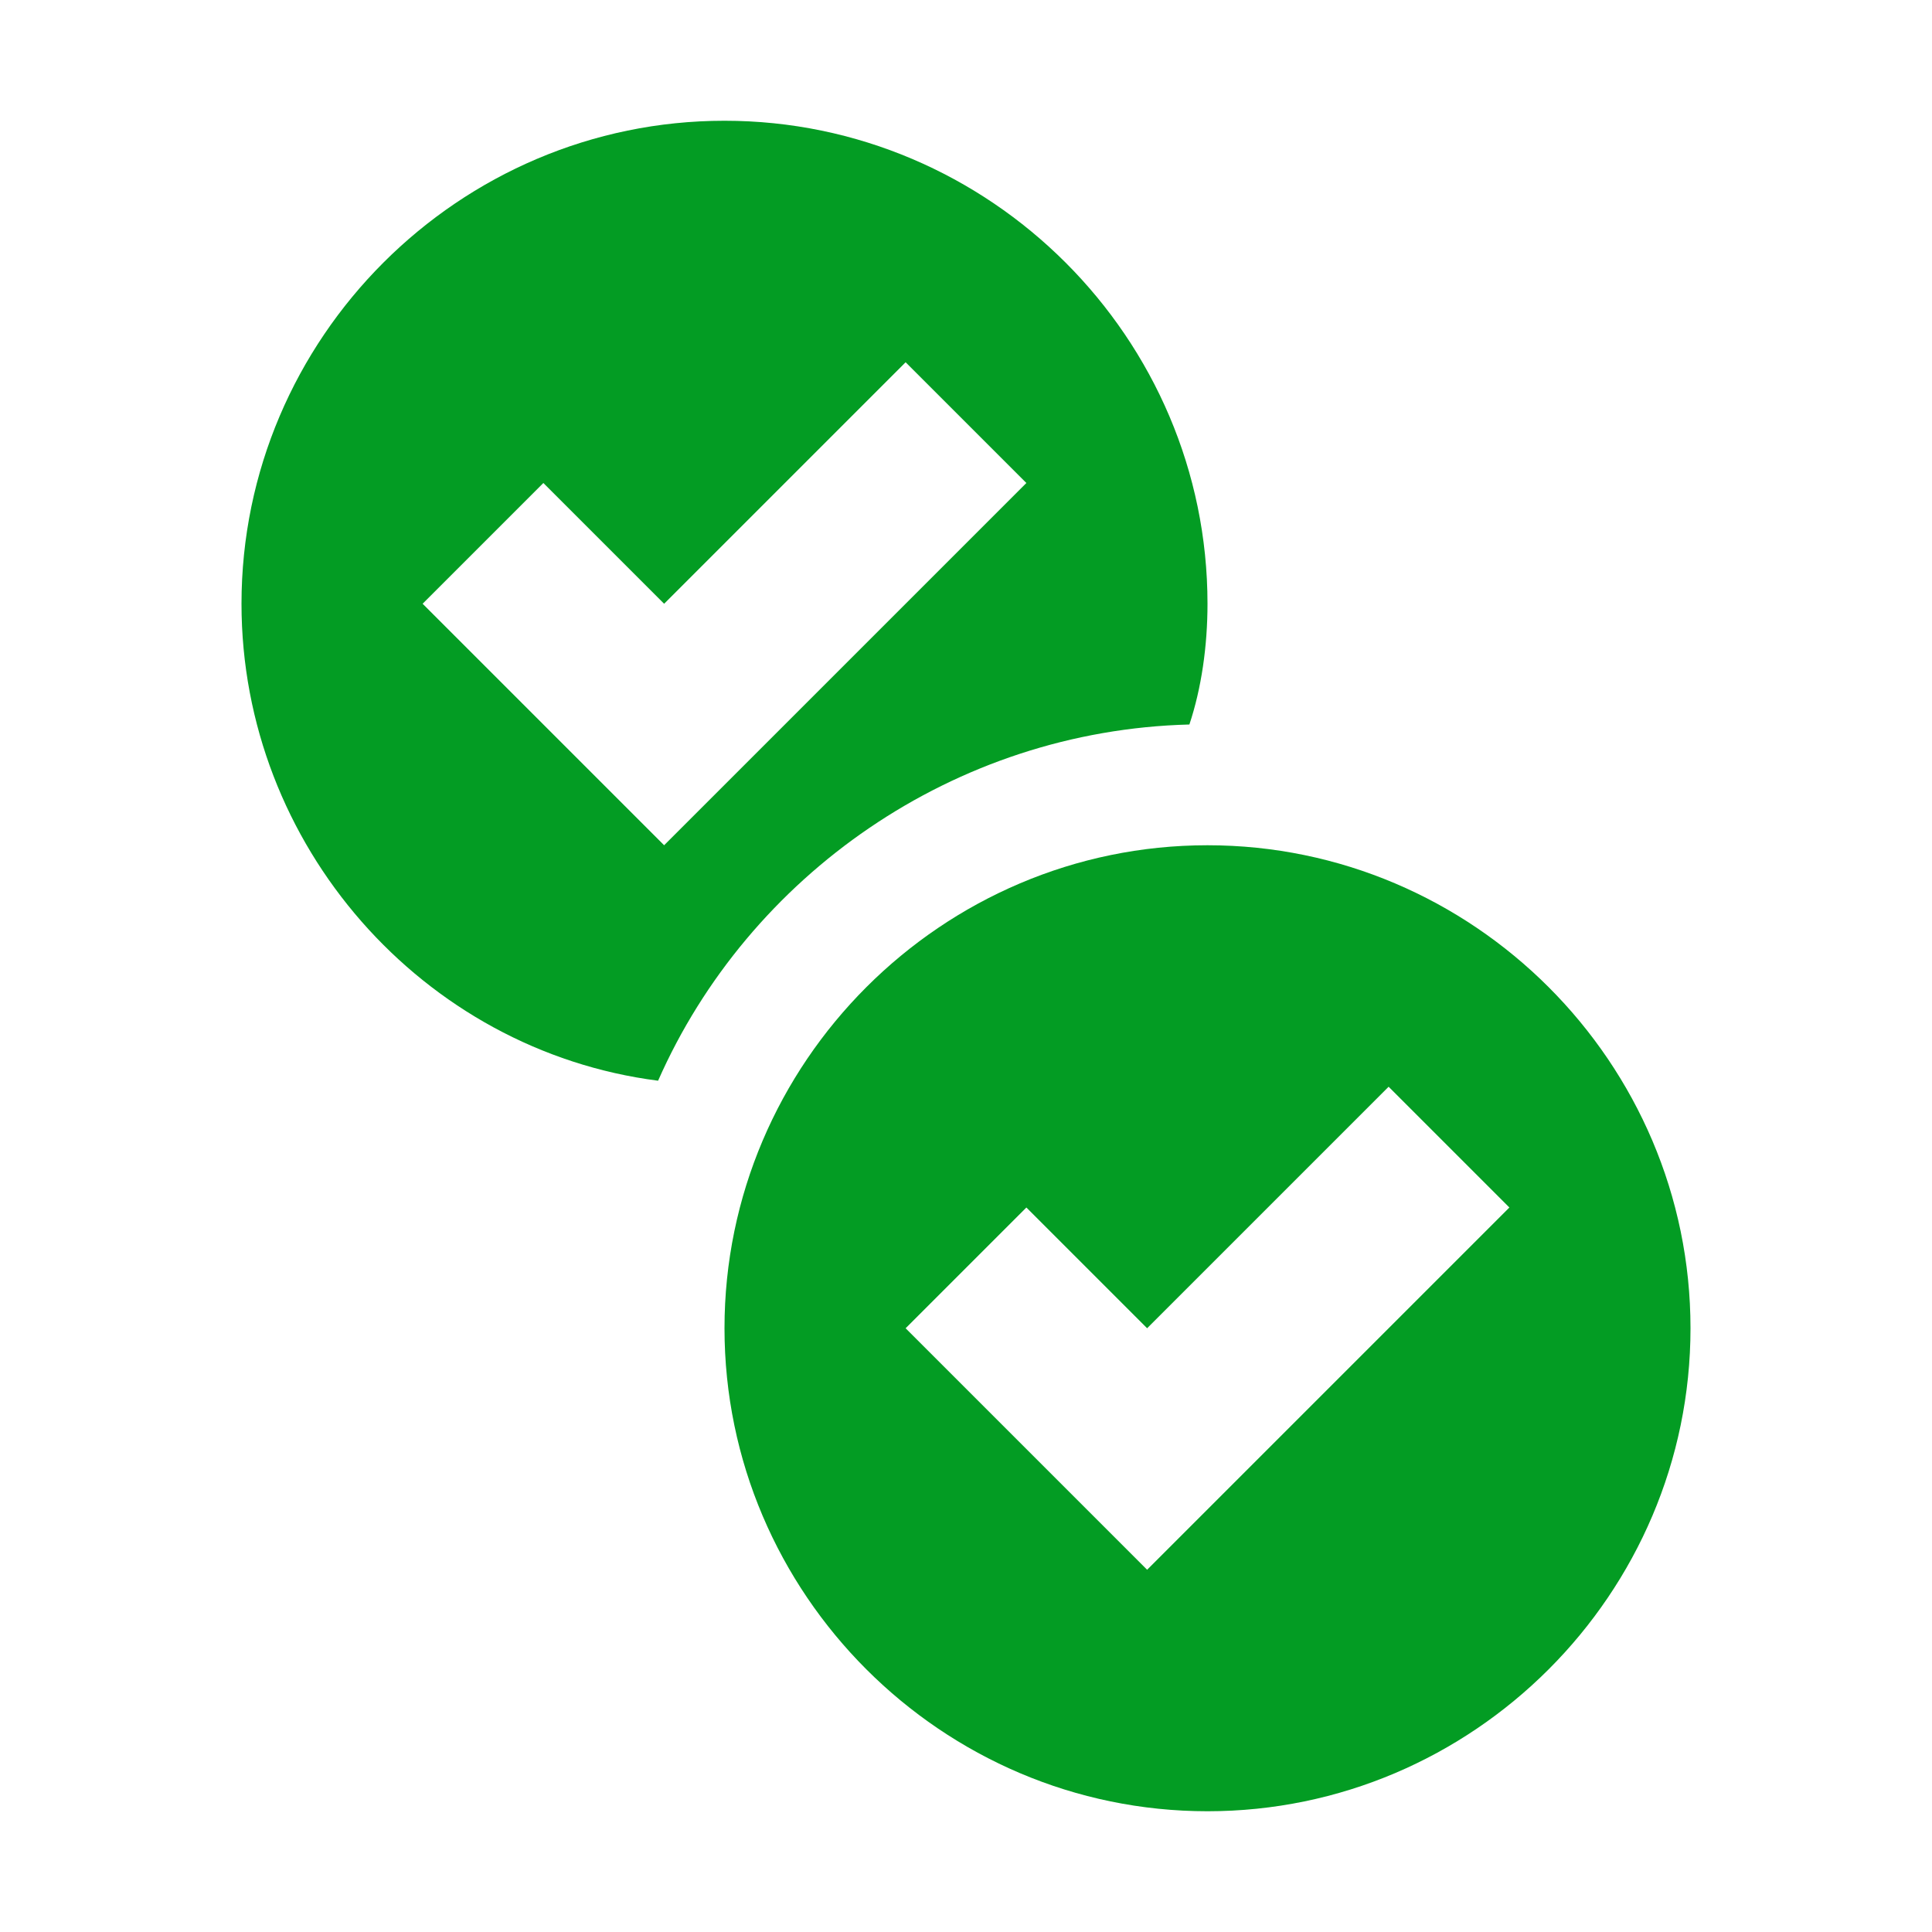 <?xml version="1.0" encoding="utf-8"?>
<!-- Generator: Adobe Illustrator 21.1.0, SVG Export Plug-In . SVG Version: 6.00 Build 0)  -->
<svg version="1.1" id="Layer_1" xmlns="http://www.w3.org/2000/svg" xmlns:xlink="http://www.w3.org/1999/xlink" x="0px" y="0px"
	 viewBox="0 0 32 32" style="enable-background:new 0 0 32 32;" xml:space="preserve">
<style type="text/css">
	.Green{fill:#039C23;}
</style>
<path class="Green" d="M19.7,12c0.2-0.6,0.3-1.3,0.3-2c0-4.4-3.6-8-8-8s-8,3.6-8,8c0,4,3,7.4,6.9,7.9C12.4,14.5,15.8,12.1,19.7,12z
	 M9,12l-2-2l2-2l2,2l4-4l2,2l-4,4l-2,2L9,12z"/>
<path class="Green" d="M20,14c-4.4,0-8,3.6-8,8s3.6,8,8,8s8-3.6,8-8S24.4,14,20,14z M21,24l-2,2l-2-2l-2-2l2-2l2,2l4-4l2,2L21,24z"
	/>
</svg>
